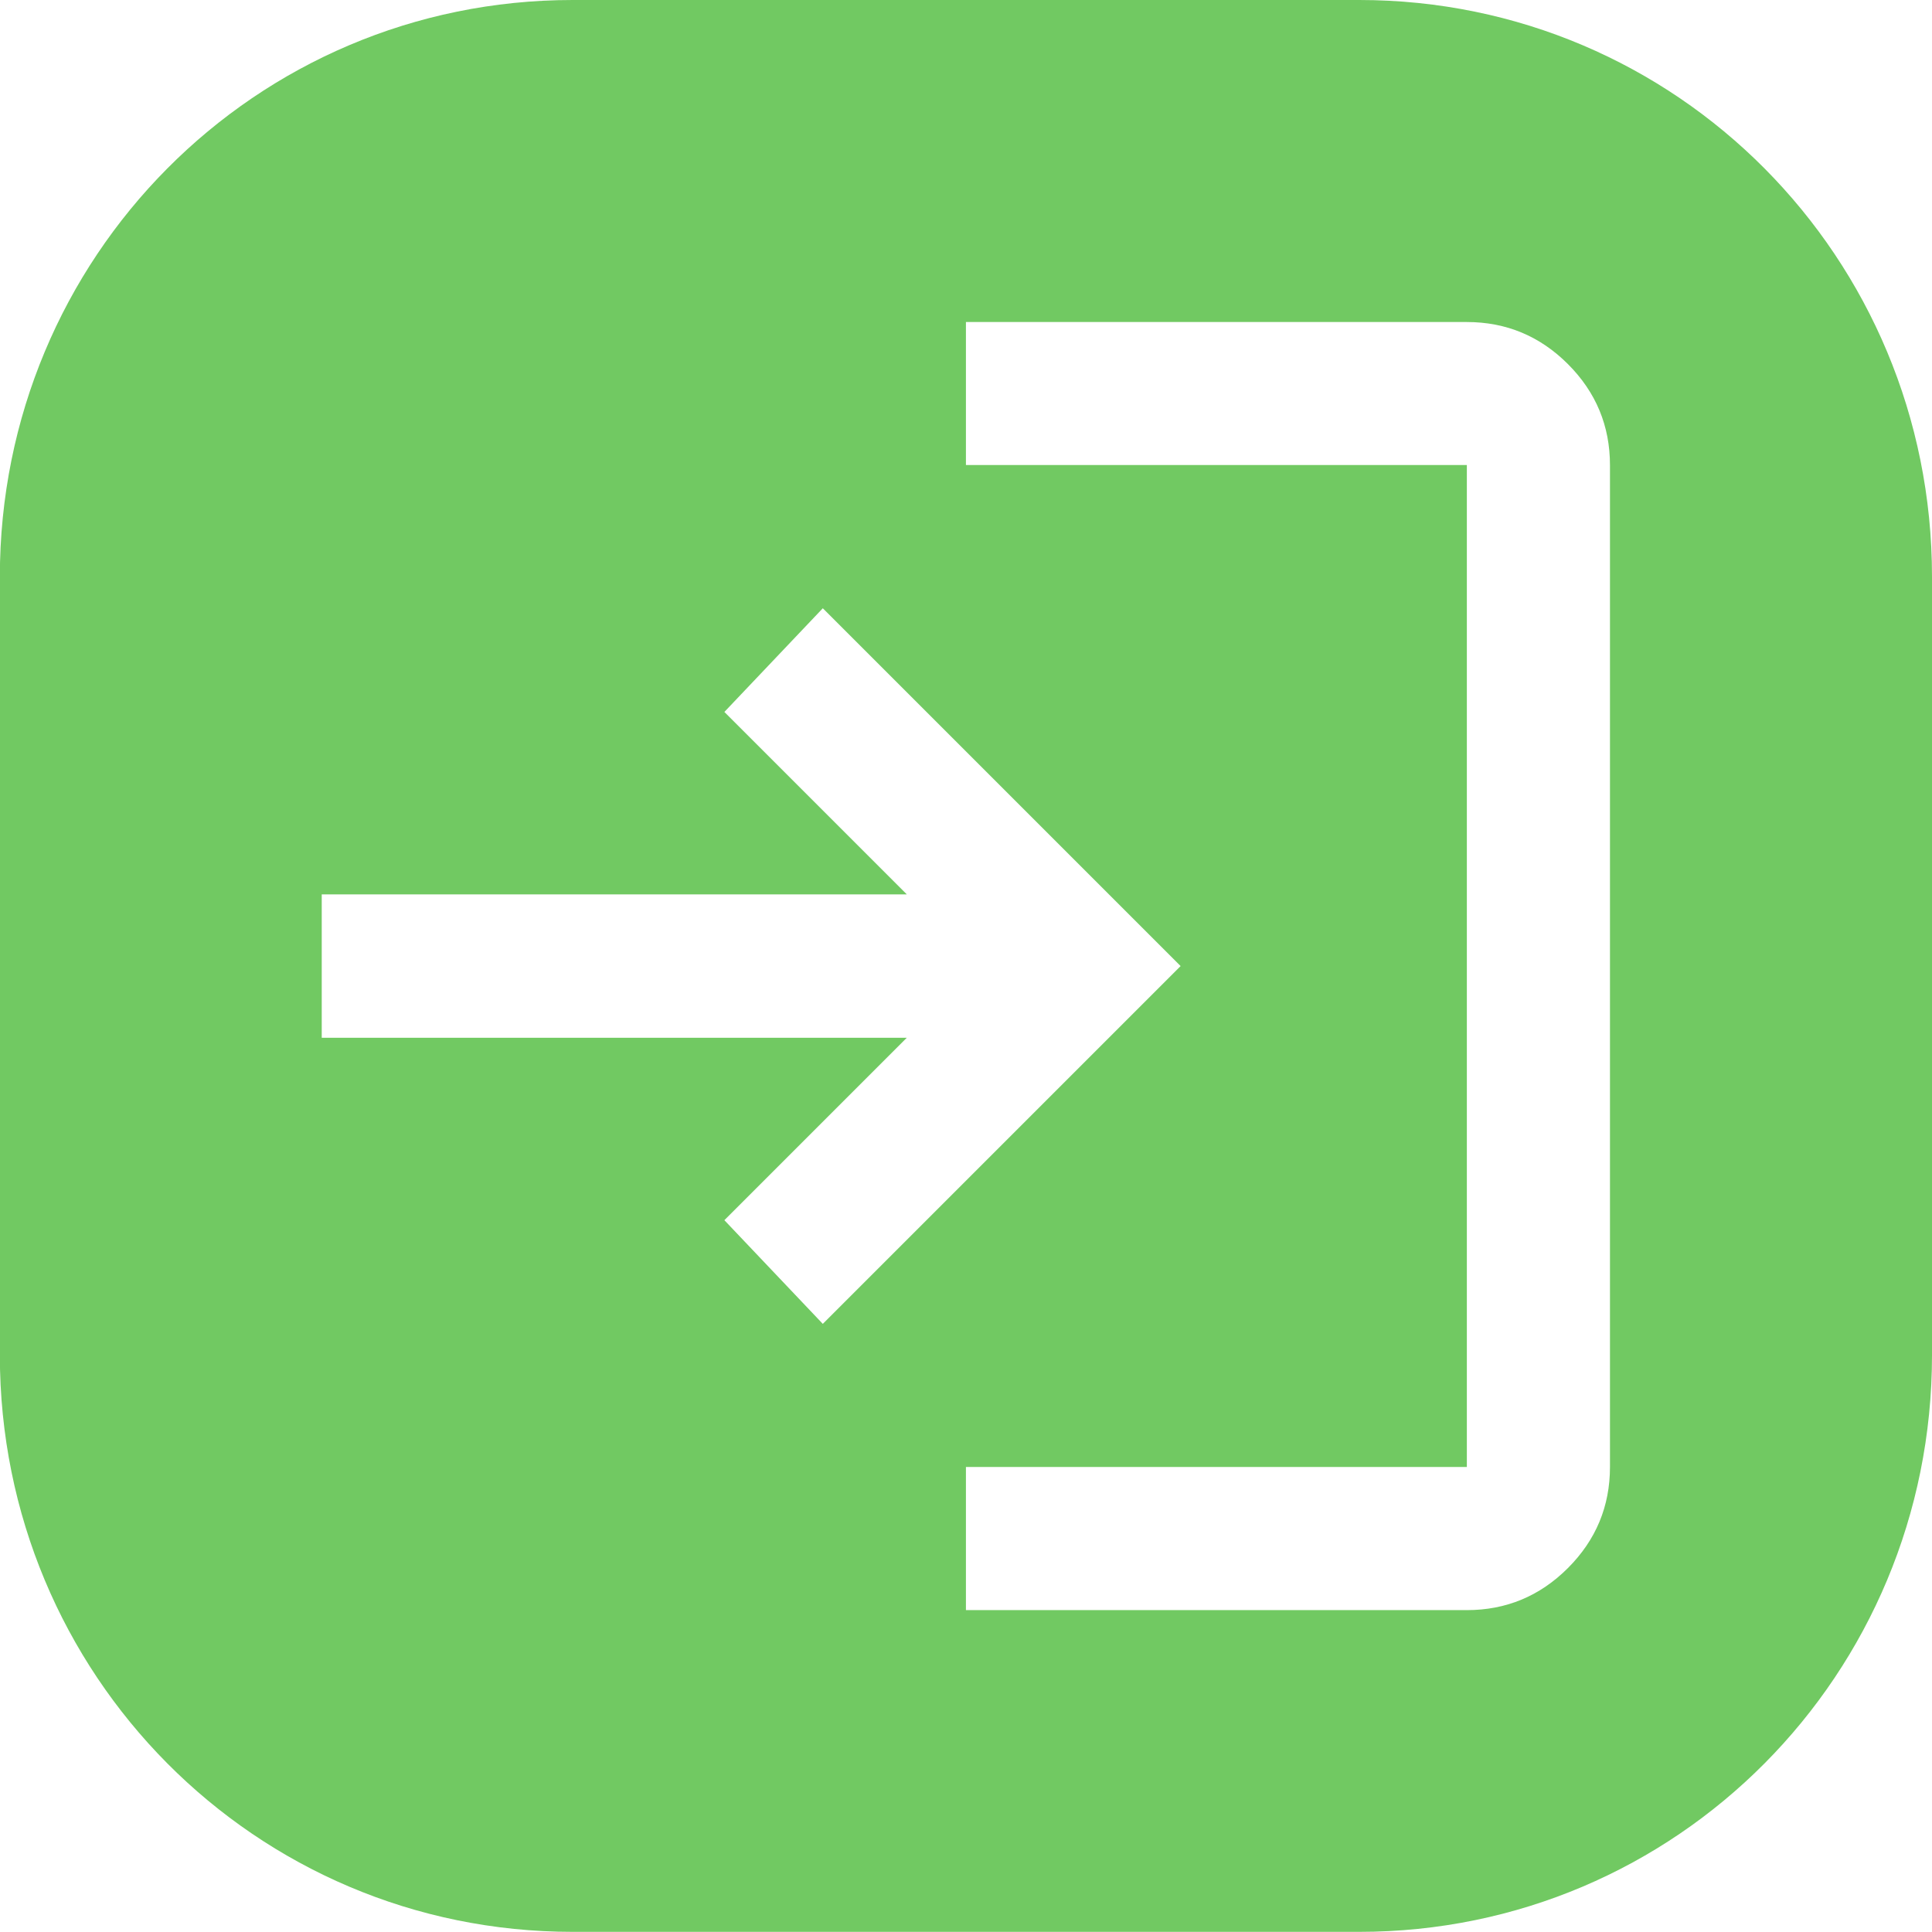 <?xml version="1.0" encoding="UTF-8" standalone="no"?>
<!-- Created with Inkscape (http://www.inkscape.org/) -->

<svg
   width="13.229mm"
   height="13.229mm"
   viewBox="0 0 13.229 13.229"
   version="1.1"
   id="svg1"
   xml:space="preserve"
   inkscape:version="1.3.2 (091e20e, 2023-11-25, custom)"
   sodipodi:docname="drawing.svg"
   inkscape:export-filename="..\..\Users\jamir\Downloads\reloadgrey.svg"
   inkscape:export-xdpi="96"
   inkscape:export-ydpi="96"
   xmlns:inkscape="http://www.inkscape.org/namespaces/inkscape"
   xmlns:sodipodi="http://sodipodi.sourceforge.net/DTD/sodipodi-0.dtd"
   xmlns="http://www.w3.org/2000/svg"
   xmlns:svg="http://www.w3.org/2000/svg"><sodipodi:namedview
     id="namedview1"
     pagecolor="#ffffff"
     bordercolor="#000000"
     borderopacity="0.25"
     inkscape:showpageshadow="false"
     inkscape:pageopacity="0.0"
     inkscape:pagecheckerboard="0"
     inkscape:deskcolor="#d1d1d1"
     inkscape:document-units="mm"
     inkscape:zoom="0.40727392"
     inkscape:cx="1377.4513"
     inkscape:cy="887.60902"
     inkscape:window-width="1920"
     inkscape:window-height="1017"
     inkscape:window-x="-8"
     inkscape:window-y="-8"
     inkscape:window-maximized="1"
     inkscape:current-layer="layer1"
     showgrid="true"
     showborder="true"
     borderlayer="false"><inkscape:grid
       id="grid4"
       units="mm"
       originx="489.3"
       originy="-5.588"
       spacingx="1"
       spacingy="1"
       empcolor="#0099e5"
       empopacity="0.302"
       color="#0099e5"
       opacity="0.149"
       empspacing="5"
       dotted="false"
       gridanglex="30"
       gridanglez="30"
       visible="true" /></sodipodi:namedview><defs
     id="defs1"><linearGradient
       id="swatch13"
       inkscape:swatch="solid"><stop
         style="stop-color:#004780;stop-opacity:1;"
         offset="0"
         id="stop14" /></linearGradient><linearGradient
       id="swatch12"
       inkscape:swatch="solid"><stop
         style="stop-color:#004780;stop-opacity:1;"
         offset="0"
         id="stop13" /></linearGradient><linearGradient
       id="swatch11"
       inkscape:swatch="solid"><stop
         style="stop-color:#004780;stop-opacity:1;"
         offset="0"
         id="stop12" /></linearGradient></defs><g
     inkscape:label="Layer 1"
     inkscape:groupmode="layer"
     id="layer1"
     transform="translate(489.3,-5.588)"><path
       id="path19"
       style="opacity:1;fill:#71c962;fill-opacity:1;stroke-width:0.071;paint-order:fill markers stroke"
       d="m -485.379,5.588 c -2.173,0 -3.922,1.761 -3.922,3.949 v 5.33 c 0,2.188 1.749,3.949 3.922,3.949 h 5.386 c 2.173,0 3.922,-1.761 3.922,-3.949 V 9.537 c 0,-2.188 -1.749,-3.949 -3.922,-3.949 z m 2.693,2.205 h 3.43 c 0.269,0 0.5,0.096 0.692,0.288 0.192,0.192 0.288,0.423 0.288,0.692 v 6.86 c 0,0.269 -0.096,0.5 -0.288,0.692 -0.192,0.192 -0.423,0.288 -0.692,0.288 h -3.43 v -0.98 h 3.43 V 8.772 h -3.43 z m -0.98,1.96 2.45,2.45 -2.45,2.45 -0.674,-0.71 1.249,-1.249 h -4.006 V 11.712 h 4.006 l -1.249,-1.249 z" /></g></svg>
